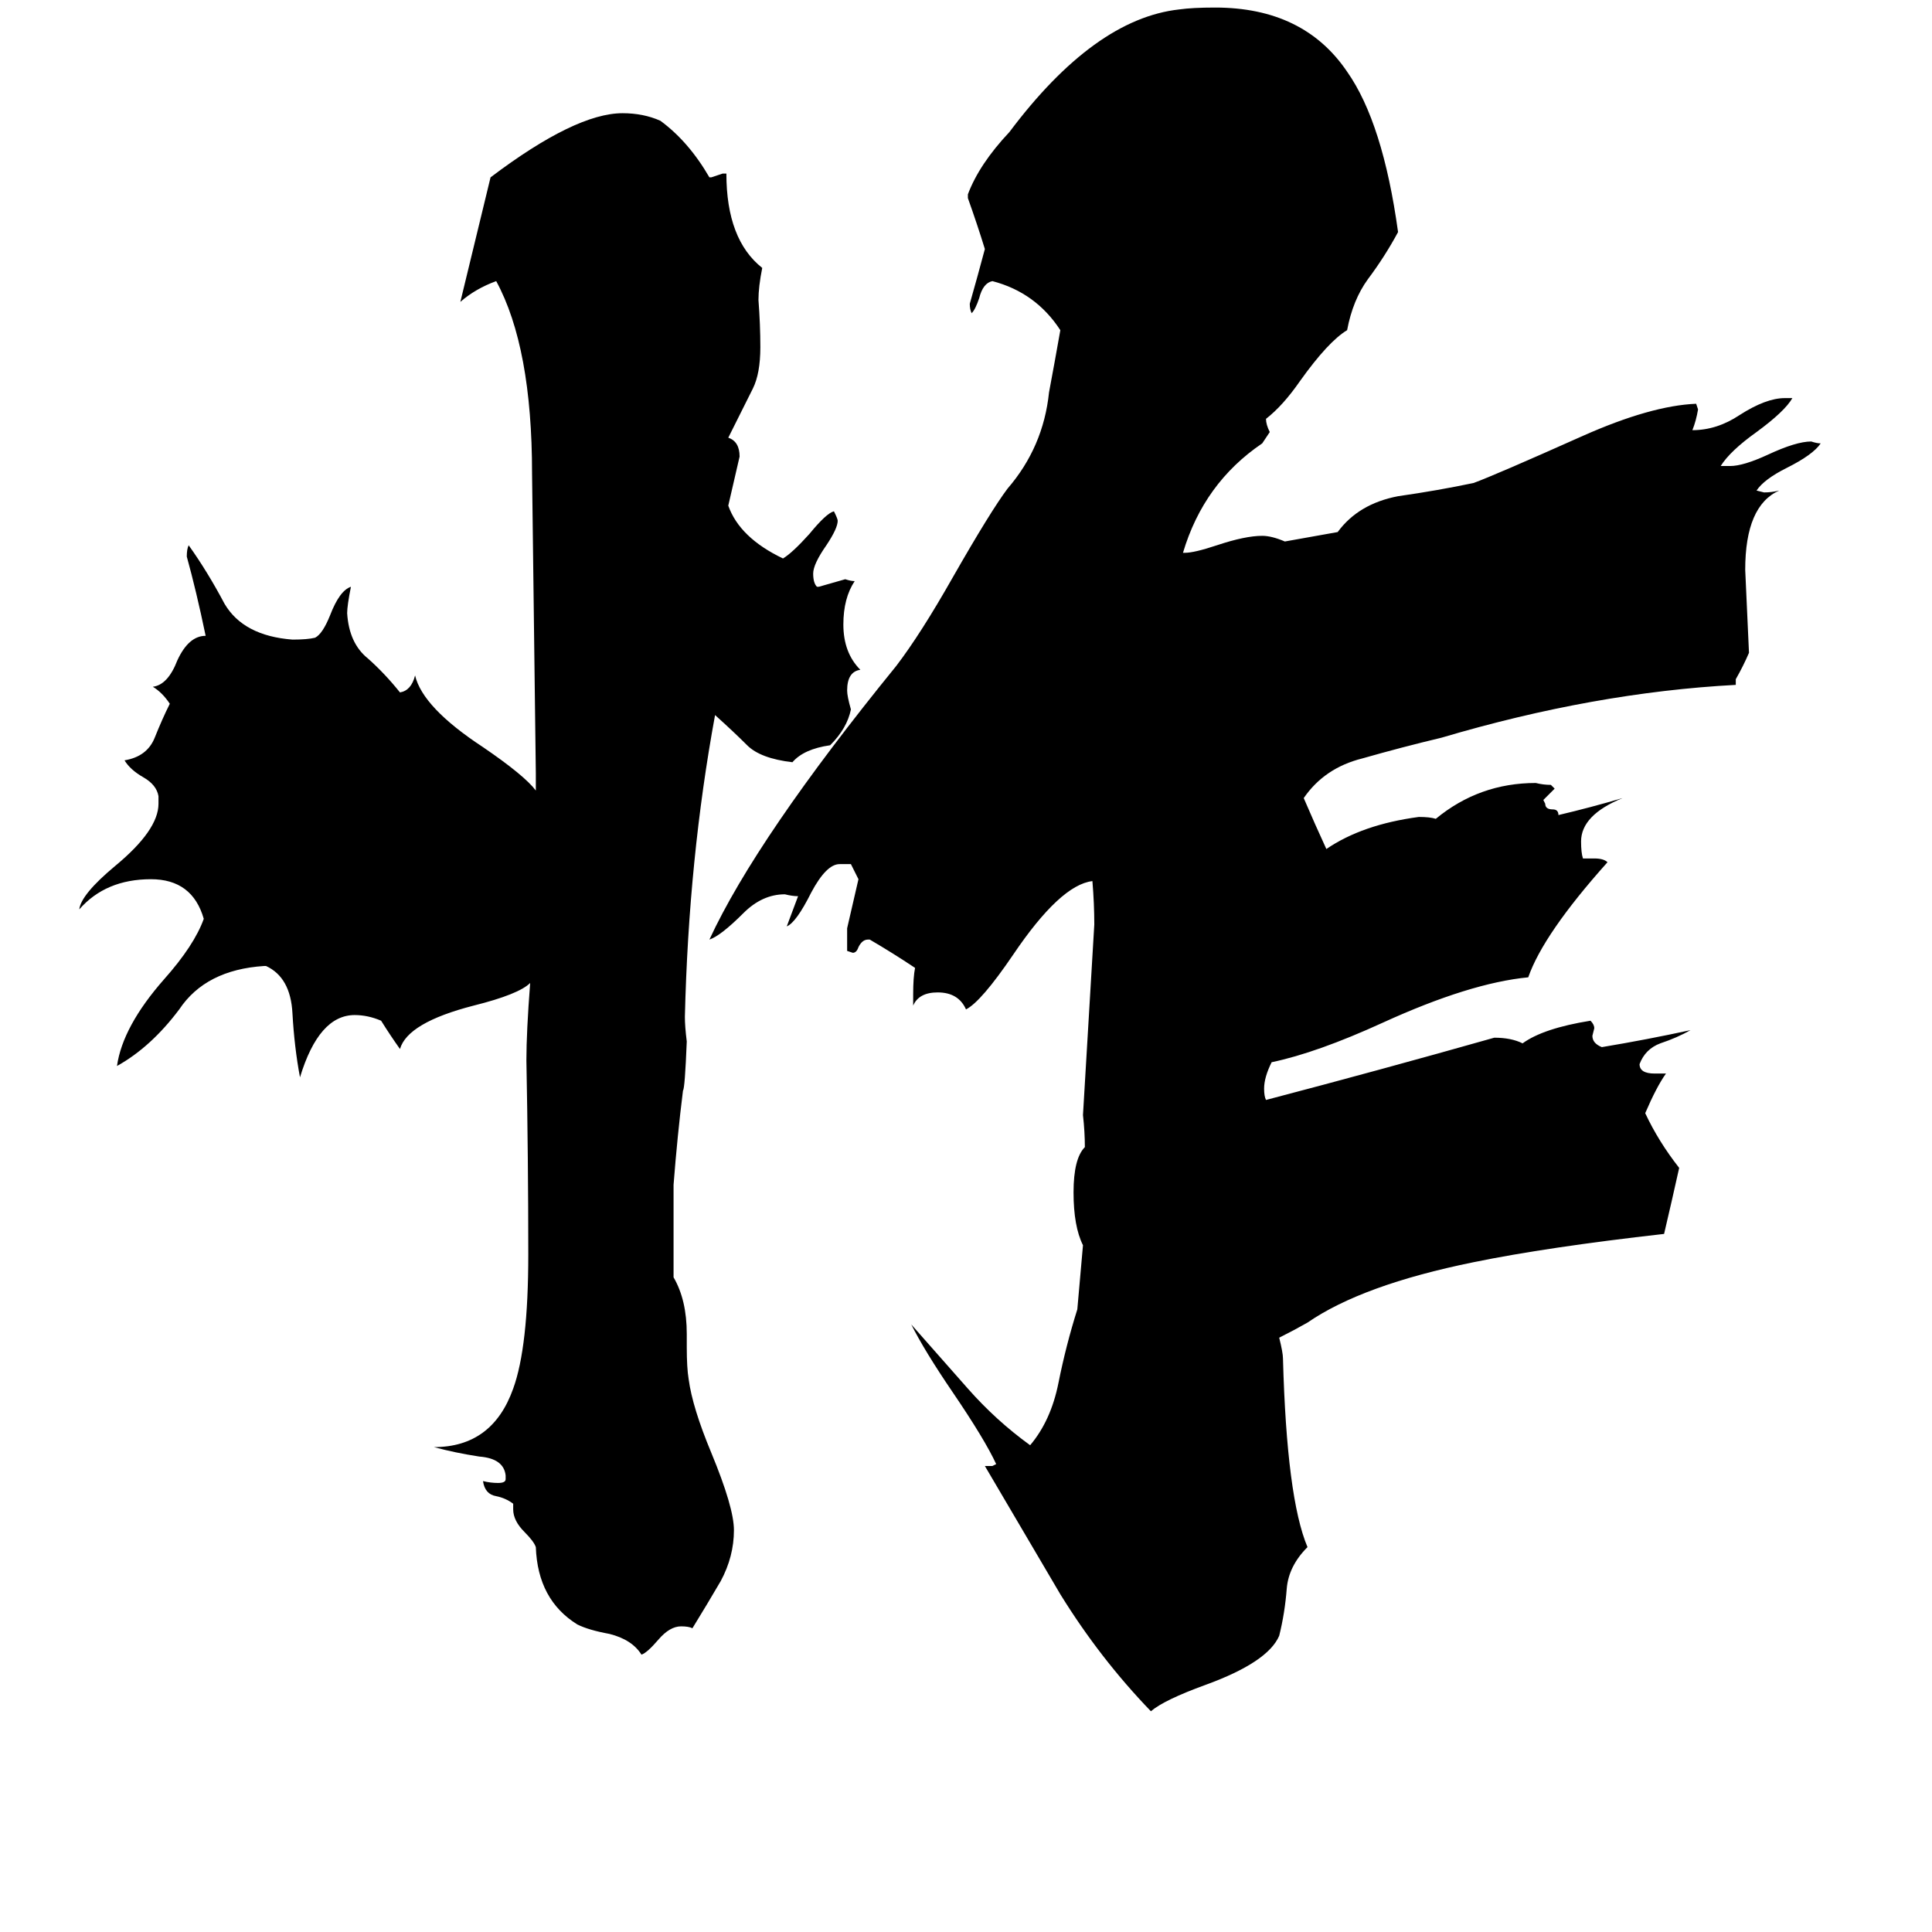 <svg xmlns="http://www.w3.org/2000/svg" viewBox="0 -800 1024 1024">
	<path fill="#000000" d="M556 -592Q559 -608 562 -625Q549 -645 526 -651Q521 -650 519 -642Q517 -636 515 -634Q514 -636 514 -639Q518 -653 522 -668Q518 -681 513 -695V-697Q519 -713 535 -730Q580 -790 625 -795Q632 -796 644 -796Q691 -796 714 -762Q733 -735 741 -677Q734 -664 725 -652Q717 -641 714 -625Q704 -619 689 -598Q680 -585 671 -578Q671 -575 673 -571L669 -565Q638 -544 627 -507H628Q633 -507 645 -511Q660 -516 669 -516Q674 -516 681 -513L709 -518Q720 -533 741 -537Q762 -540 781 -544Q792 -548 839 -569Q875 -585 899 -586L900 -583Q899 -577 897 -572Q910 -572 922 -580Q936 -589 946 -589H950Q946 -582 931 -571Q917 -561 912 -553H917Q924 -553 937 -559Q952 -566 960 -566Q963 -565 965 -565Q961 -559 947 -552Q935 -546 931 -540L935 -539Q939 -539 943 -540Q925 -532 925 -498Q926 -476 927 -454Q924 -447 920 -440V-437Q845 -433 764 -409Q743 -404 722 -398Q702 -393 691 -377Q697 -363 703 -350Q722 -363 752 -367Q758 -367 761 -366Q784 -385 814 -385Q818 -384 822 -384L824 -382Q821 -379 818 -376L819 -374Q819 -371 823 -371Q826 -371 826 -368Q843 -372 860 -377Q838 -368 838 -354Q838 -348 839 -345H845Q850 -345 852 -343Q818 -305 810 -282Q779 -279 733 -258Q698 -242 674 -237Q670 -229 670 -223Q670 -219 671 -217Q732 -233 792 -250Q801 -250 807 -247Q818 -255 843 -259Q845 -257 845 -255L844 -251Q844 -247 849 -245Q873 -249 896 -254Q889 -250 880 -247Q872 -244 869 -236Q869 -231 877 -231H883Q878 -224 872 -210Q879 -195 890 -181Q886 -163 882 -146Q820 -139 781 -131Q722 -119 693 -99Q686 -95 678 -91Q680 -83 680 -80Q682 -6 693 20Q683 30 682 42Q681 55 678 67Q672 81 639 93Q617 101 610 107Q583 79 562 45Q542 11 522 -23H526L528 -24Q522 -37 505 -62Q490 -84 483 -98Q498 -81 513 -64Q528 -47 546 -34Q557 -47 561 -67Q565 -87 571 -106L574 -140Q569 -150 569 -168Q569 -186 575 -192Q575 -200 574 -209Q577 -259 580 -310Q580 -321 579 -333Q562 -331 537 -294Q520 -269 512 -265Q508 -274 497 -274Q487 -274 484 -267V-273Q484 -282 485 -287Q473 -295 461 -302H460Q457 -302 455 -298Q454 -295 452 -295L449 -296V-308Q452 -321 455 -334Q453 -338 451 -342H445Q438 -342 430 -327Q422 -311 417 -309Q420 -317 423 -325Q420 -325 416 -326Q404 -326 394 -316Q382 -304 376 -302Q401 -356 475 -447Q488 -464 505 -494Q525 -529 534 -541Q553 -563 556 -592ZM357 -123Q364 -111 364 -93V-86Q364 -75 365 -69Q367 -54 377 -30Q389 -1 389 11Q389 25 382 38Q375 50 367 63Q365 62 361 62Q355 62 349 69Q343 76 340 77Q335 69 323 66Q312 64 306 61Q285 48 284 20Q283 17 278 12Q272 6 272 0V-3Q268 -6 263 -7Q257 -8 256 -15Q260 -14 264 -14Q268 -14 268 -16V-18Q267 -27 254 -28Q241 -30 230 -33Q261 -33 272 -64Q280 -86 280 -135Q280 -186 279 -238Q279 -253 281 -279Q275 -273 251 -267Q216 -258 212 -244Q207 -251 202 -259Q195 -262 188 -262Q169 -262 159 -229Q156 -245 155 -263Q154 -282 141 -288H140Q109 -286 95 -265Q80 -245 62 -235Q65 -256 87 -281Q103 -299 108 -313Q102 -334 80 -334Q56 -334 42 -318Q43 -326 61 -341Q84 -360 84 -374V-378Q83 -384 76 -388Q69 -392 66 -397Q78 -399 82 -409Q86 -419 90 -427Q86 -433 81 -436Q89 -437 94 -450Q100 -463 109 -463Q104 -487 99 -505Q99 -509 100 -511Q110 -497 119 -480Q129 -463 155 -461Q163 -461 167 -462Q171 -464 175 -474Q180 -487 186 -489Q184 -479 184 -475Q185 -459 195 -451Q204 -443 212 -433Q218 -434 220 -442Q224 -425 256 -404Q278 -389 284 -381V-390Q283 -469 282 -549Q282 -616 263 -651Q252 -647 244 -640Q252 -673 260 -706Q305 -740 330 -740Q341 -740 350 -736Q365 -725 376 -706H377Q380 -707 383 -708H385Q385 -673 404 -658Q402 -648 402 -641Q403 -628 403 -616Q403 -602 399 -594L386 -568Q392 -566 392 -558Q389 -545 386 -532Q392 -515 415 -504Q420 -507 429 -517Q438 -528 442 -529Q444 -525 444 -524Q444 -520 438 -511Q431 -501 431 -496Q431 -491 433 -489H434Q441 -491 448 -493Q451 -492 453 -492Q447 -483 447 -469Q447 -454 456 -445Q449 -444 449 -434Q449 -431 451 -424Q449 -414 440 -405Q426 -403 420 -396Q403 -398 396 -405Q389 -412 379 -421Q365 -345 363 -261Q363 -256 364 -248Q363 -223 362 -222Q359 -198 357 -172Z"/>
</svg>